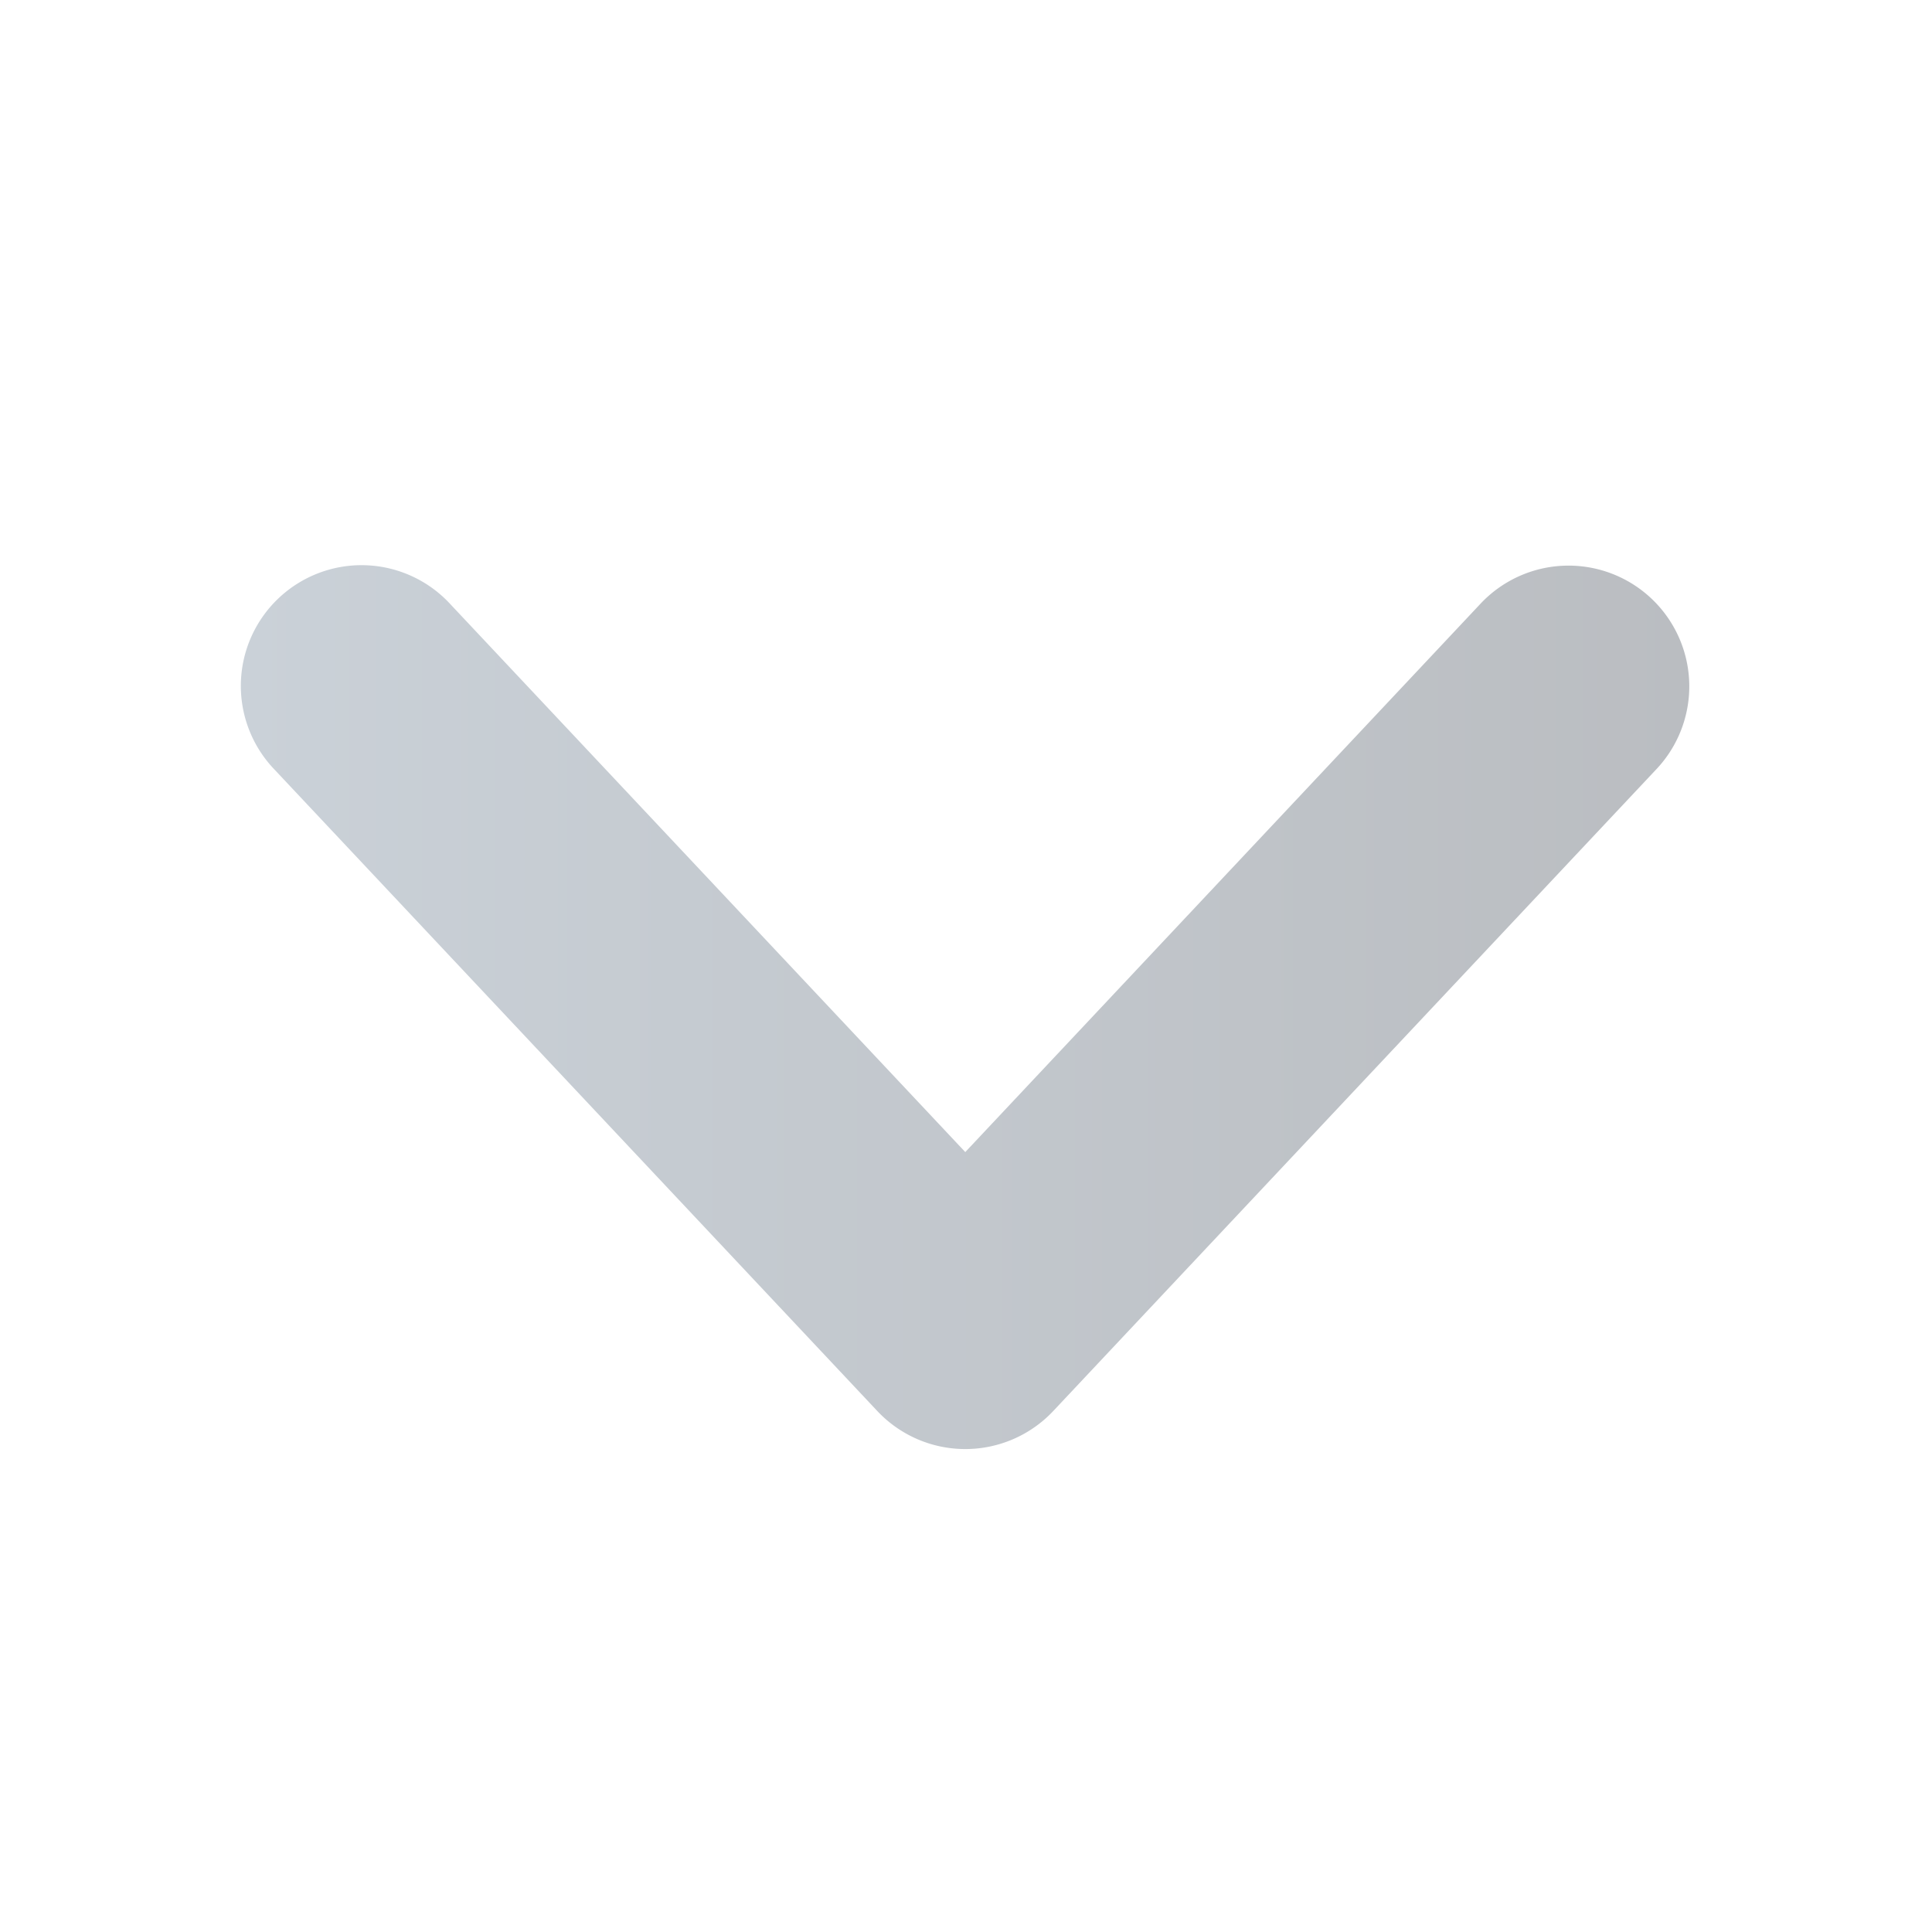 <svg xmlns="http://www.w3.org/2000/svg" xmlns:xlink="http://www.w3.org/1999/xlink" width="16" height="16" id="arrow">
  <defs>
    <linearGradient xlink:href="#a" id="b" x1="90.002" x2="102.01" y1="1159.696" y2="1159.696" gradientTransform="translate(-88.006 -115)" gradientUnits="userSpaceOnUse"></linearGradient>
    <linearGradient id="a">
      <stop offset="0" stop-color="#cad1d8"></stop>
      <stop offset="1" stop-color="#babdc1"></stop>
    </linearGradient>
  </defs>
  <path fill="url(#b)" fill-rule="evenodd" d="M3.025 1041.043a1 1 0 0 0-.75 1.694l4.99 5.31a1 1 0 0 0 1.458 0l4.99-5.31a1 1 0 1 0-1.457-1.37l-4.262 4.536-4.262-4.535a1 1 0 0 0-.707-.325z" color="#000" font-family="sans-serif" font-weight="400" overflow="visible" style="line-height:normal;text-indent:0;text-align:start;text-decoration-line:none;text-decoration-style:solid;text-decoration-color:#000;text-transform:none;block-progression:tb;white-space:normal;isolation:auto;mix-blend-mode:normal;solid-color:#000;solid-opacity:1" transform="translate(0 -1036.362)"></path>
</svg>
